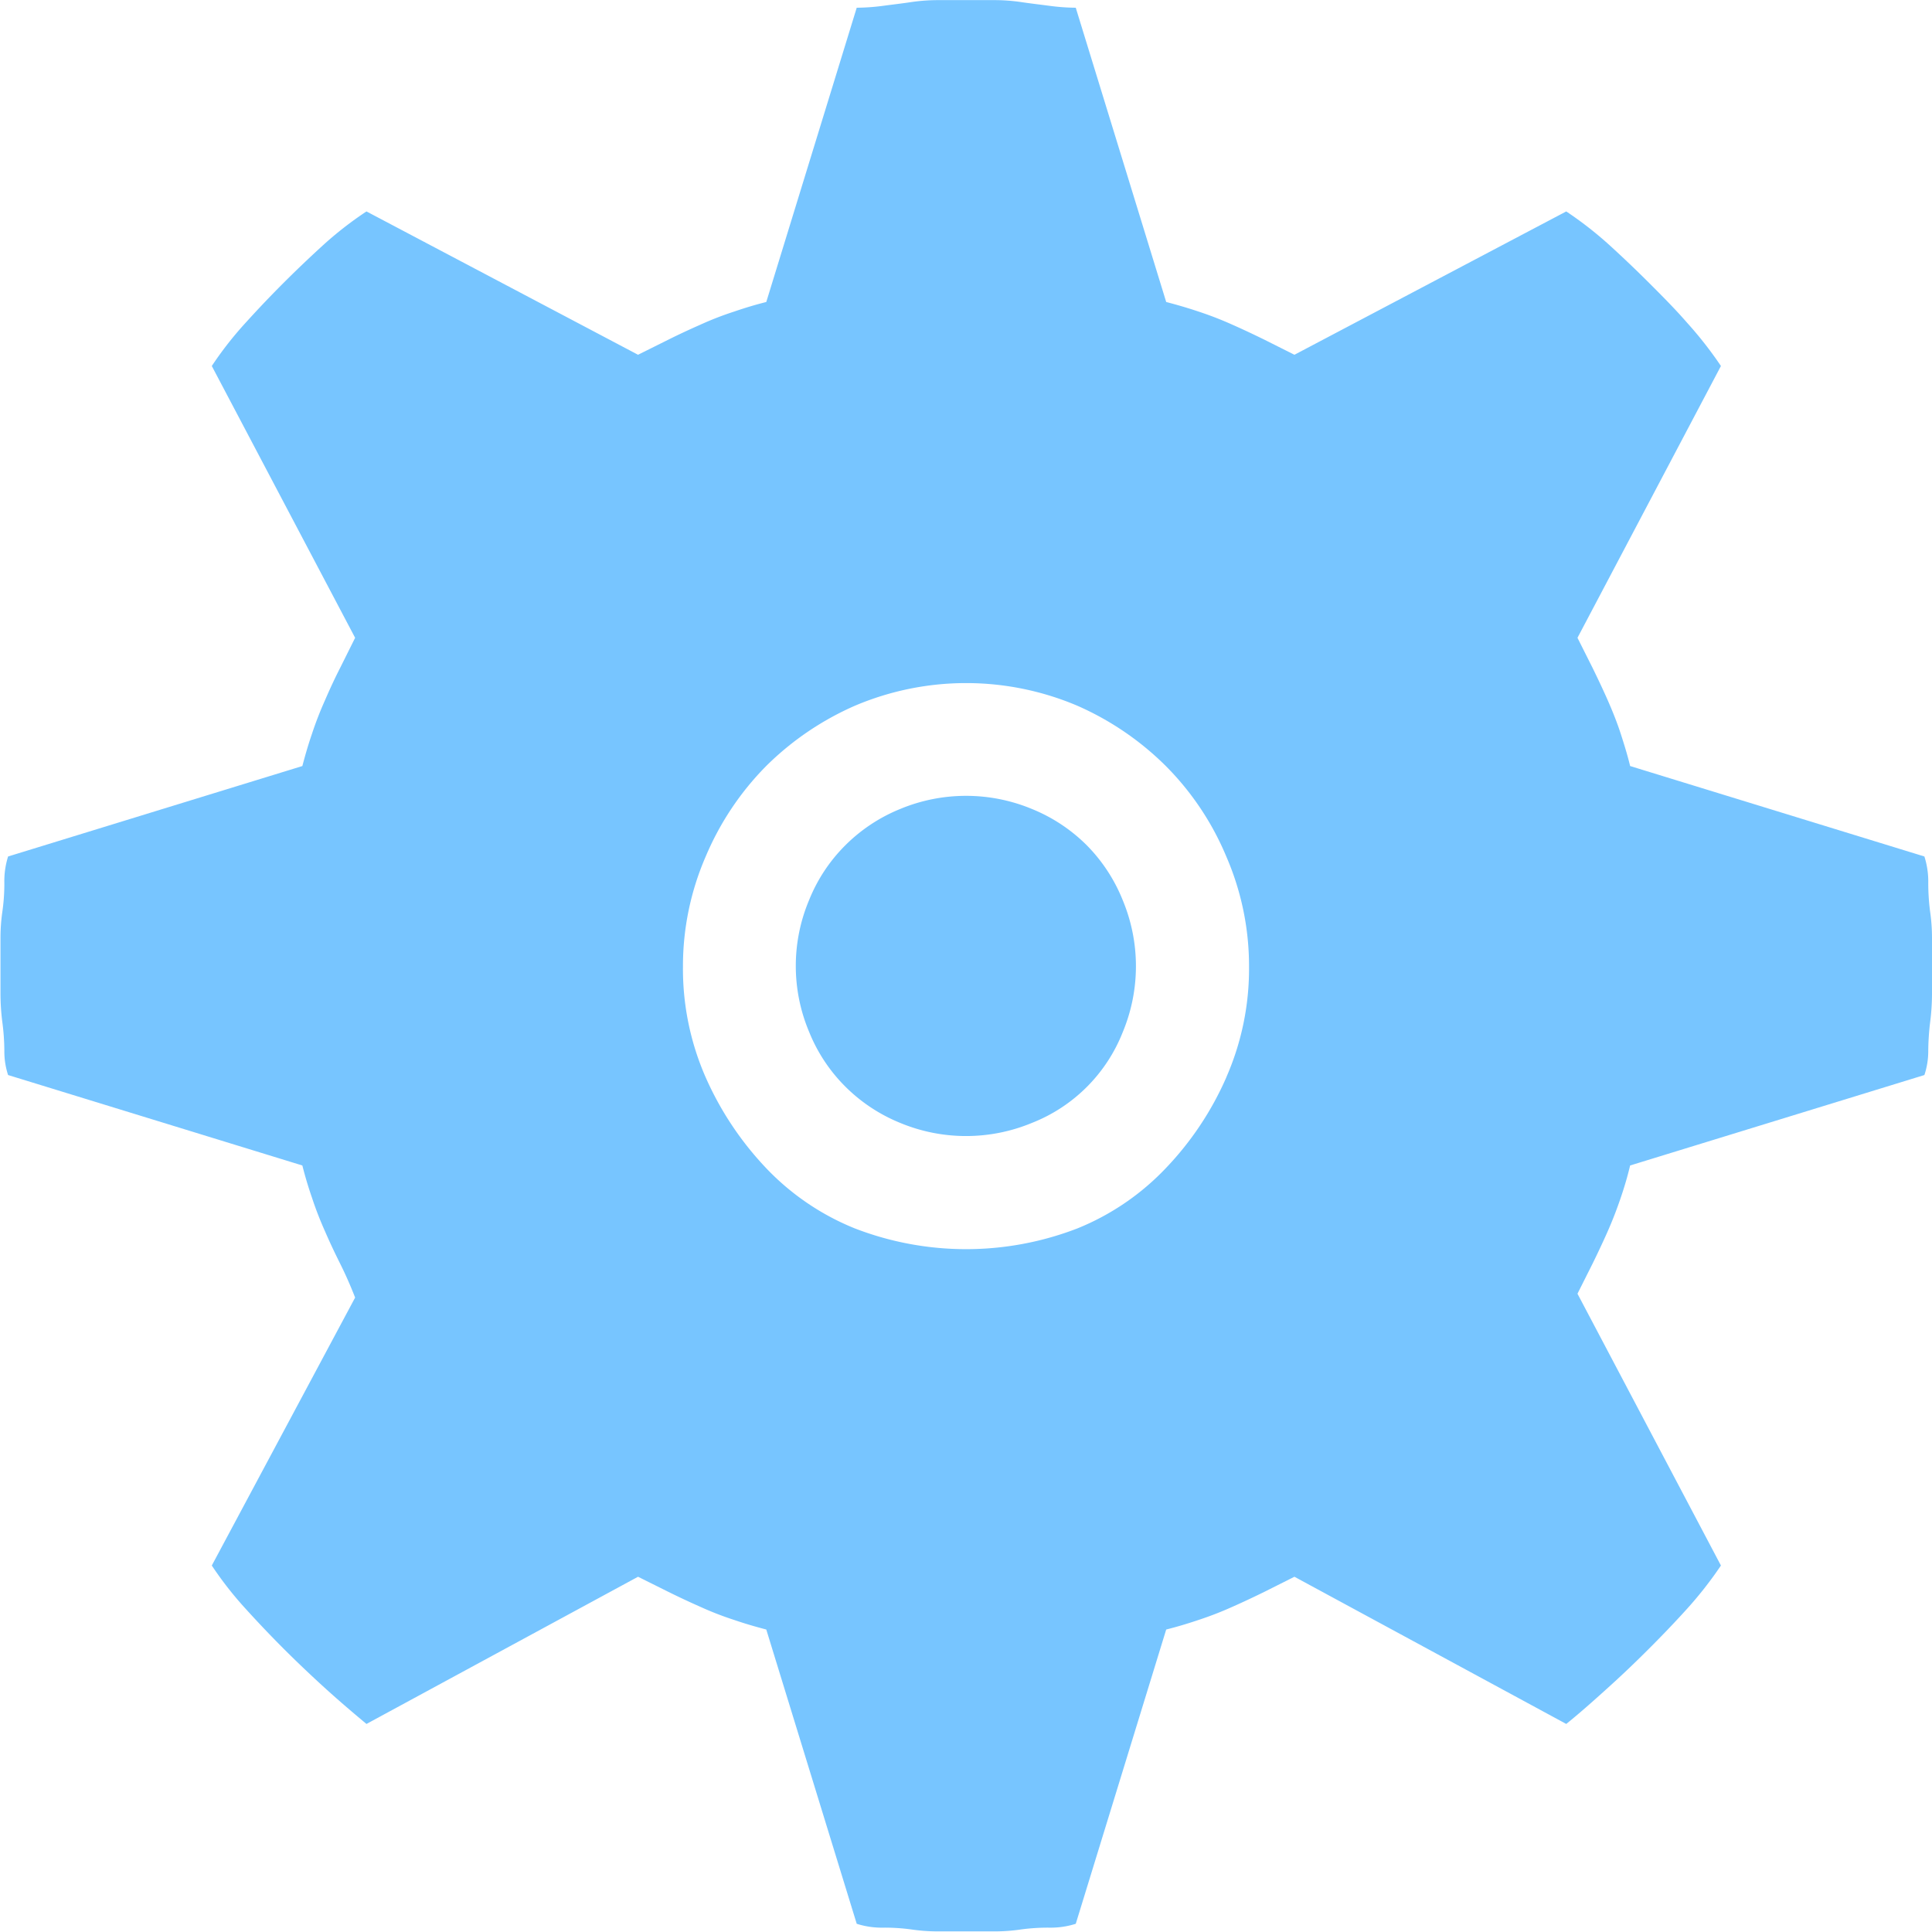 <svg xmlns="http://www.w3.org/2000/svg" width="16" height="16" viewBox="0 0 16 16">
  <g id="Group_2812" data-name="Group 2812" transform="translate(-448.367 -140.171)">
    <path id="Path_3250" data-name="Path 3250" d="M455.719,145.523a1.374,1.374,0,0,0-.453-.3,1.422,1.422,0,0,0-1.093,0,1.374,1.374,0,0,0-.453.3,1.35,1.35,0,0,0-.3.453,1.406,1.406,0,0,0,0,1.093,1.35,1.35,0,0,0,.3.453,1.373,1.373,0,0,0,.453.3,1.422,1.422,0,0,0,1.093,0,1.332,1.332,0,0,0,.751-.751,1.421,1.421,0,0,0,0-1.093A1.373,1.373,0,0,0,455.719,145.523Z" transform="translate(1.648 1.648)" fill="#77c5ff"/>
    <path id="Path_3251" data-name="Path 3251" d="M464.351,147.718a1.845,1.845,0,0,1-.015-.235.68.68,0,0,0-.032-.219l-2.437-.749c-.02-.084-.047-.172-.077-.265s-.068-.188-.109-.281-.084-.183-.125-.267l-.125-.249,1.188-2.251a3.222,3.222,0,0,0-.281-.359c-.1-.115-.209-.224-.313-.328s-.213-.208-.328-.313a3.065,3.065,0,0,0-.359-.28l-2.251,1.187-.249-.125c-.084-.041-.172-.083-.265-.124a2.845,2.845,0,0,0-.281-.109c-.095-.032-.183-.057-.267-.079l-.749-2.437a1.737,1.737,0,0,1-.219-.016c-.084-.011-.161-.02-.235-.031a1.508,1.508,0,0,0-.219-.016h-.469a1.523,1.523,0,0,0-.219.016c-.072.011-.151.02-.233.031a1.772,1.772,0,0,1-.22.016l-.749,2.437c-.084.021-.172.047-.265.079a2.613,2.613,0,0,0-.281.109c-.093.041-.183.083-.265.124l-.251.125-2.249-1.187a2.964,2.964,0,0,0-.36.28c-.115.105-.224.209-.328.313s-.208.213-.312.328a2.941,2.941,0,0,0-.281.359l1.187,2.251-.124.249c-.043.084-.084.172-.125.267a2.914,2.914,0,0,0-.109.281c-.032.093-.057.181-.079.265l-2.437.749a.683.683,0,0,0-.031.219,1.629,1.629,0,0,1-.016.235,1.52,1.52,0,0,0-.016.219v.469a1.872,1.872,0,0,0,.016.235,1.848,1.848,0,0,1,.016.233.63.63,0,0,0,.031.2l2.437.749c.021.084.047.172.079.265a2.911,2.911,0,0,0,.109.281c.041.095.083.183.125.267s.083.176.124.281l-1.187,2.219a2.944,2.944,0,0,0,.281.359q.156.172.312.328c.1.1.213.208.328.313s.235.208.36.312l2.249-1.219.251.125c.083.041.172.083.265.124a2.607,2.607,0,0,0,.281.109c.093.032.181.057.265.079l.749,2.437a.683.683,0,0,0,.22.032,1.613,1.613,0,0,1,.233.015,1.52,1.52,0,0,0,.219.016h.469a1.506,1.506,0,0,0,.219-.016,1.633,1.633,0,0,1,.235-.015.681.681,0,0,0,.219-.032l.749-2.437c.084-.021.172-.047.267-.079a2.837,2.837,0,0,0,.281-.109c.093-.041.181-.083.265-.124l.249-.125,2.251,1.219c.124-.1.244-.208.359-.312s.224-.209.328-.313.209-.213.313-.328a3.226,3.226,0,0,0,.281-.359l-1.188-2.251.125-.249c.041-.084.083-.172.125-.267s.077-.187.109-.281.057-.181.077-.265l2.437-.749a.628.628,0,0,0,.032-.2,2.106,2.106,0,0,1,.015-.233,1.872,1.872,0,0,0,.016-.235v-.469A1.52,1.52,0,0,0,464.351,147.718Zm-5.828,1.375a2.585,2.585,0,0,1-.5.751,2.088,2.088,0,0,1-.733.5,2.557,2.557,0,0,1-1.844,0,2.093,2.093,0,0,1-.735-.5,2.637,2.637,0,0,1-.5-.751,2.236,2.236,0,0,1-.188-.921,2.277,2.277,0,0,1,.188-.907,2.38,2.38,0,0,1,.5-.749,2.422,2.422,0,0,1,.735-.5,2.355,2.355,0,0,1,1.844,0,2.416,2.416,0,0,1,.733.5,2.337,2.337,0,0,1,.5.749,2.278,2.278,0,0,1,.188.907A2.237,2.237,0,0,1,458.523,149.092Z" fill="#77c5ff"/>
  </g>
</svg>
